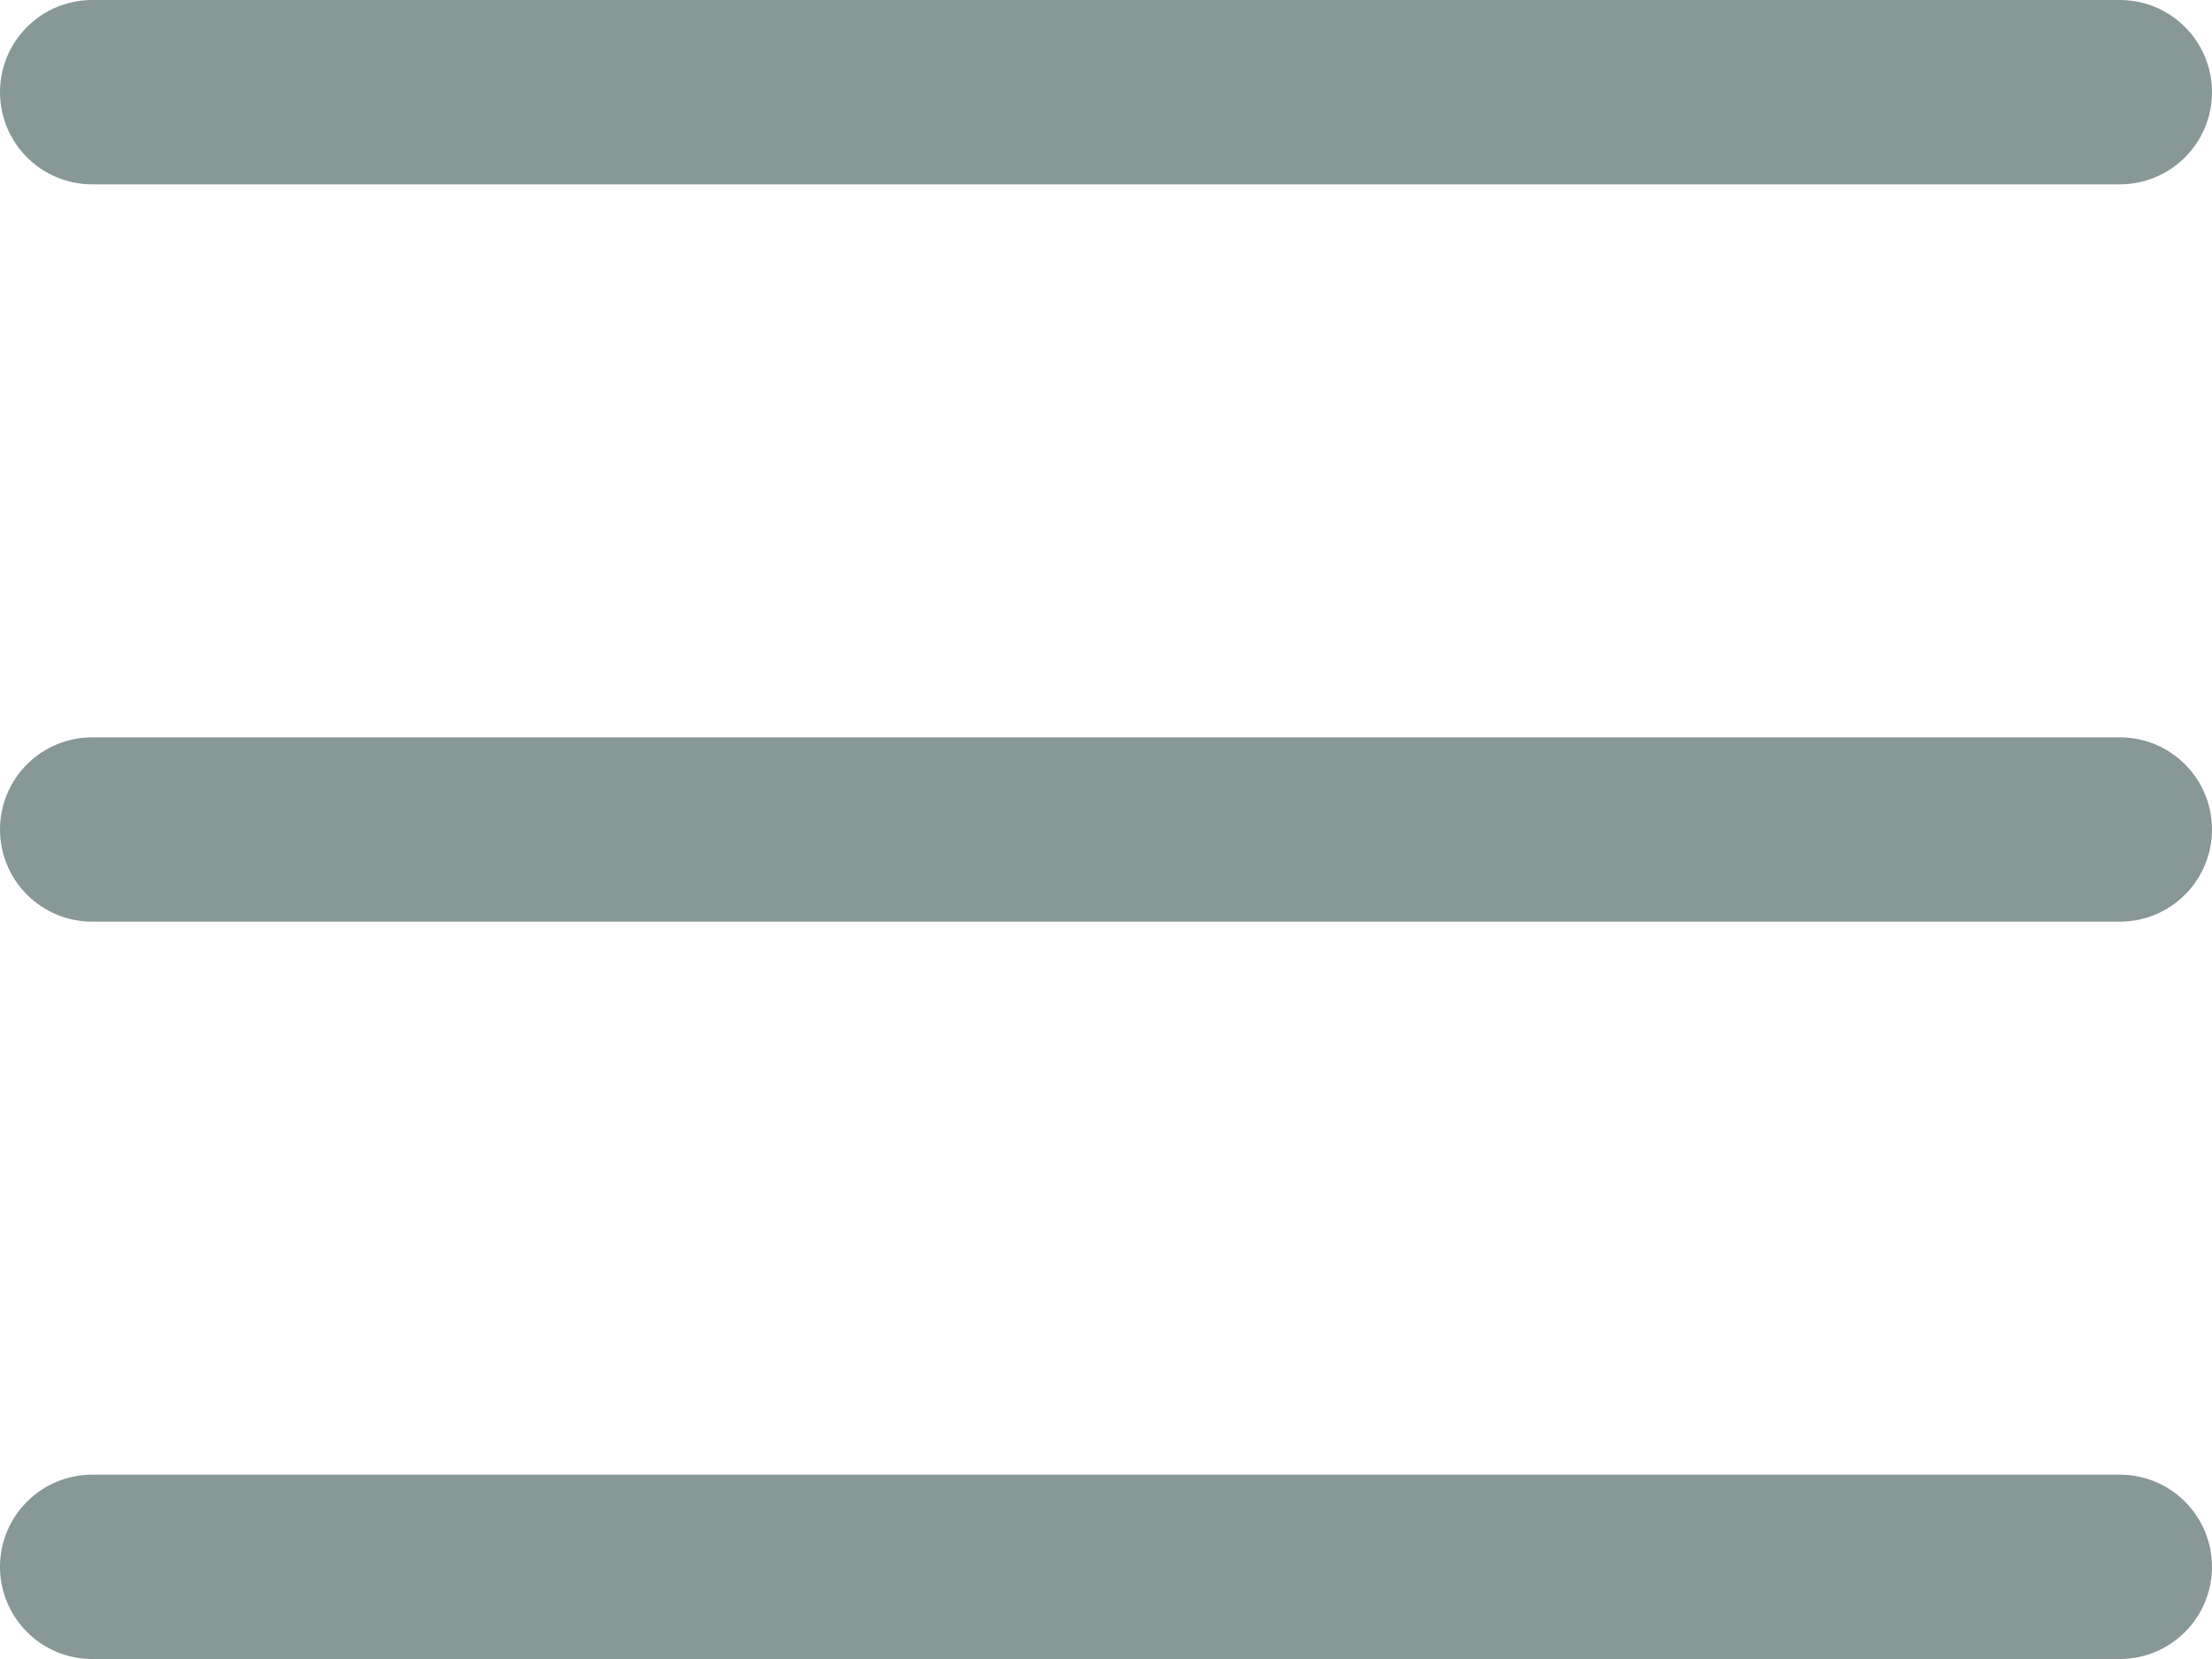 <svg width="24" height="18" viewBox="0 0 24 18" fill="none" xmlns="http://www.w3.org/2000/svg">
<path d="M24 9C24 9.265 23.895 9.52 23.707 9.707C23.52 9.895 23.265 10 23 10H1C0.735 10 0.48 9.895 0.293 9.707C0.105 9.52 0 9.265 0 9C0 8.735 0.105 8.48 0.293 8.293C0.48 8.105 0.735 8 1 8H23C23.265 8 23.52 8.105 23.707 8.293C23.895 8.48 24 8.735 24 9ZM1 2H23C23.265 2 23.52 1.895 23.707 1.707C23.895 1.52 24 1.265 24 1C24 0.735 23.895 0.48 23.707 0.293C23.52 0.105 23.265 0 23 0H1C0.735 0 0.48 0.105 0.293 0.293C0.105 0.48 0 0.735 0 1C0 1.265 0.105 1.52 0.293 1.707C0.48 1.895 0.735 2 1 2ZM23 16H1C0.735 16 0.48 16.105 0.293 16.293C0.105 16.48 0 16.735 0 17C0 17.265 0.105 17.52 0.293 17.707C0.48 17.895 0.735 18 1 18H23C23.265 18 23.52 17.895 23.707 17.707C23.895 17.52 24 17.265 24 17C24 16.735 23.895 16.48 23.707 16.293C23.52 16.105 23.265 16 23 16Z" fill="#879896"/>
</svg>
